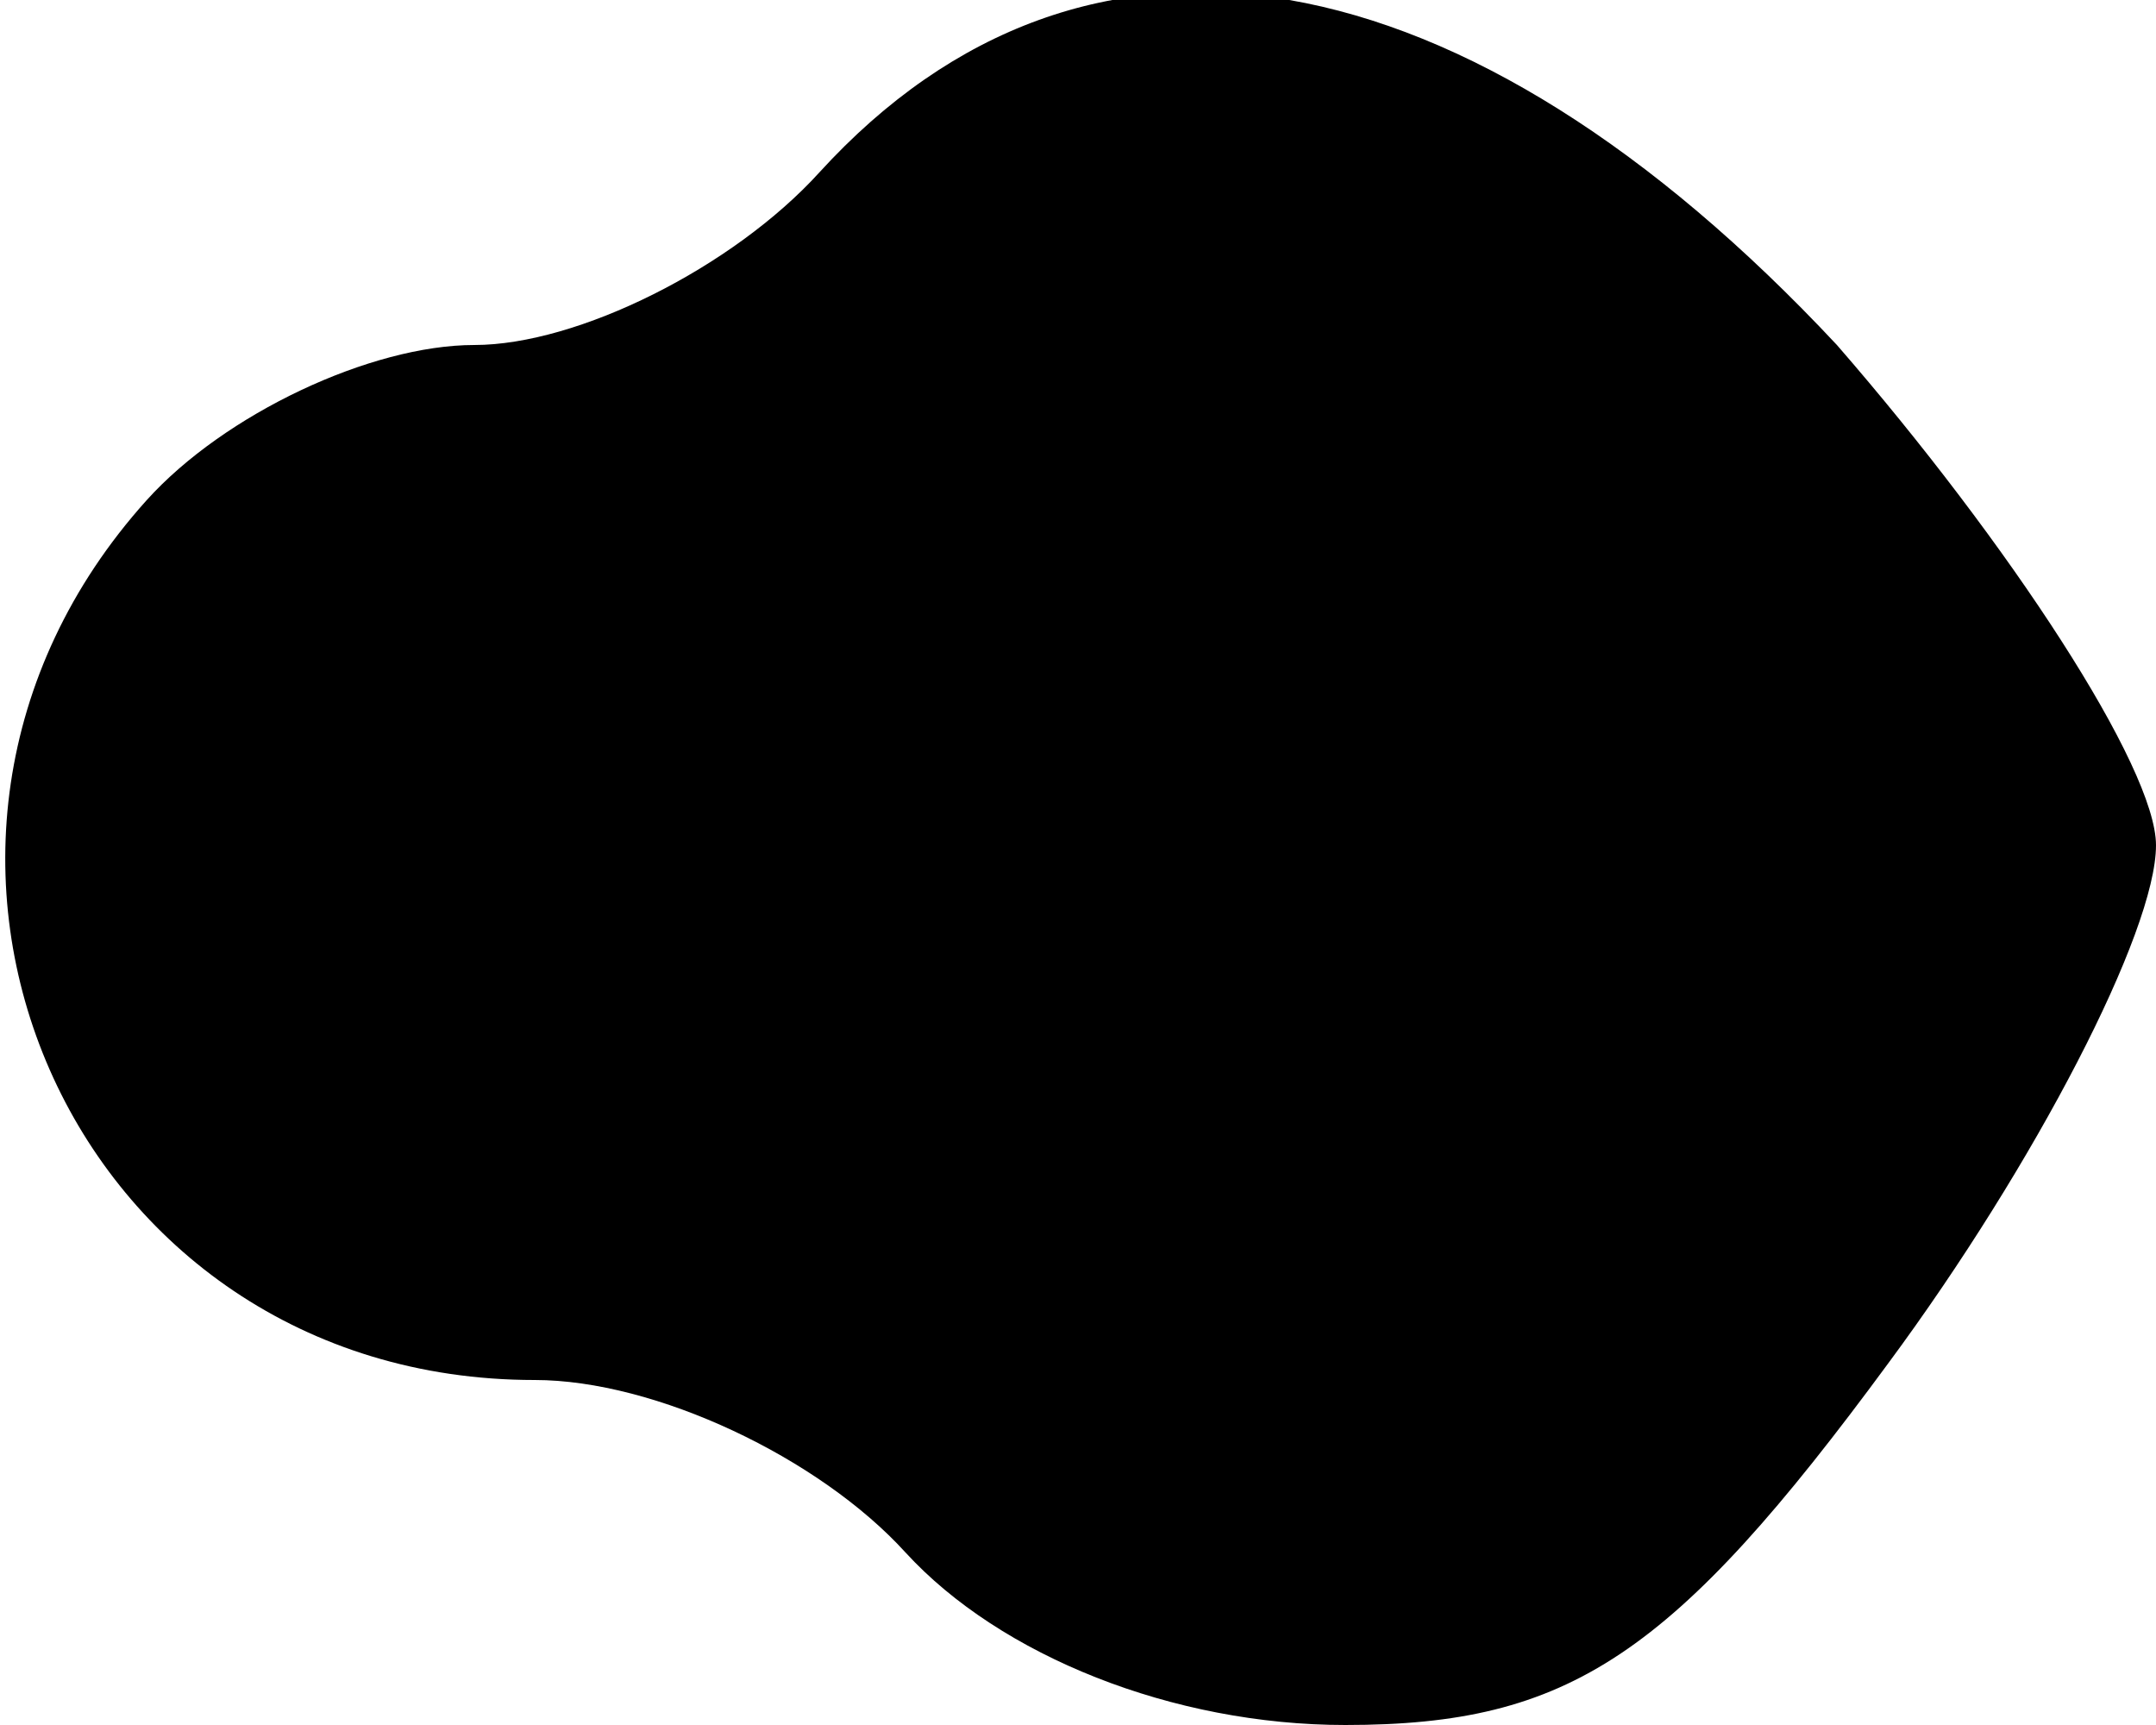 <?xml version="1.0" standalone="no"?>
<!DOCTYPE svg PUBLIC "-//W3C//DTD SVG 20010904//EN"
 "http://www.w3.org/TR/2001/REC-SVG-20010904/DTD/svg10.dtd">
<svg version="1.0" xmlns="http://www.w3.org/2000/svg"
 width="25pt" height="20pt" viewBox="0 0 25 20"
 preserveAspectRatio="xMidYMid meet">
<g transform="translate(0,20) scale(0.1,-0.1)"
fill="#000000" stroke="none">
<path fill="#000000" stroke="none" d="M95 180 c-10 -11 -28 -20 -40 -20 -12
0 -29 -8 -38 -18 -36 -40 -9 -102 45 -102 14 0 33 -9 43 -20 11 -12 31 -20 51
-20 26 0 38 8 63 42 17 23 31 50 31 60 0 9 -17 35 -37 58 -43 46 -87 54 -118
20z"/>
</g>
</svg>

